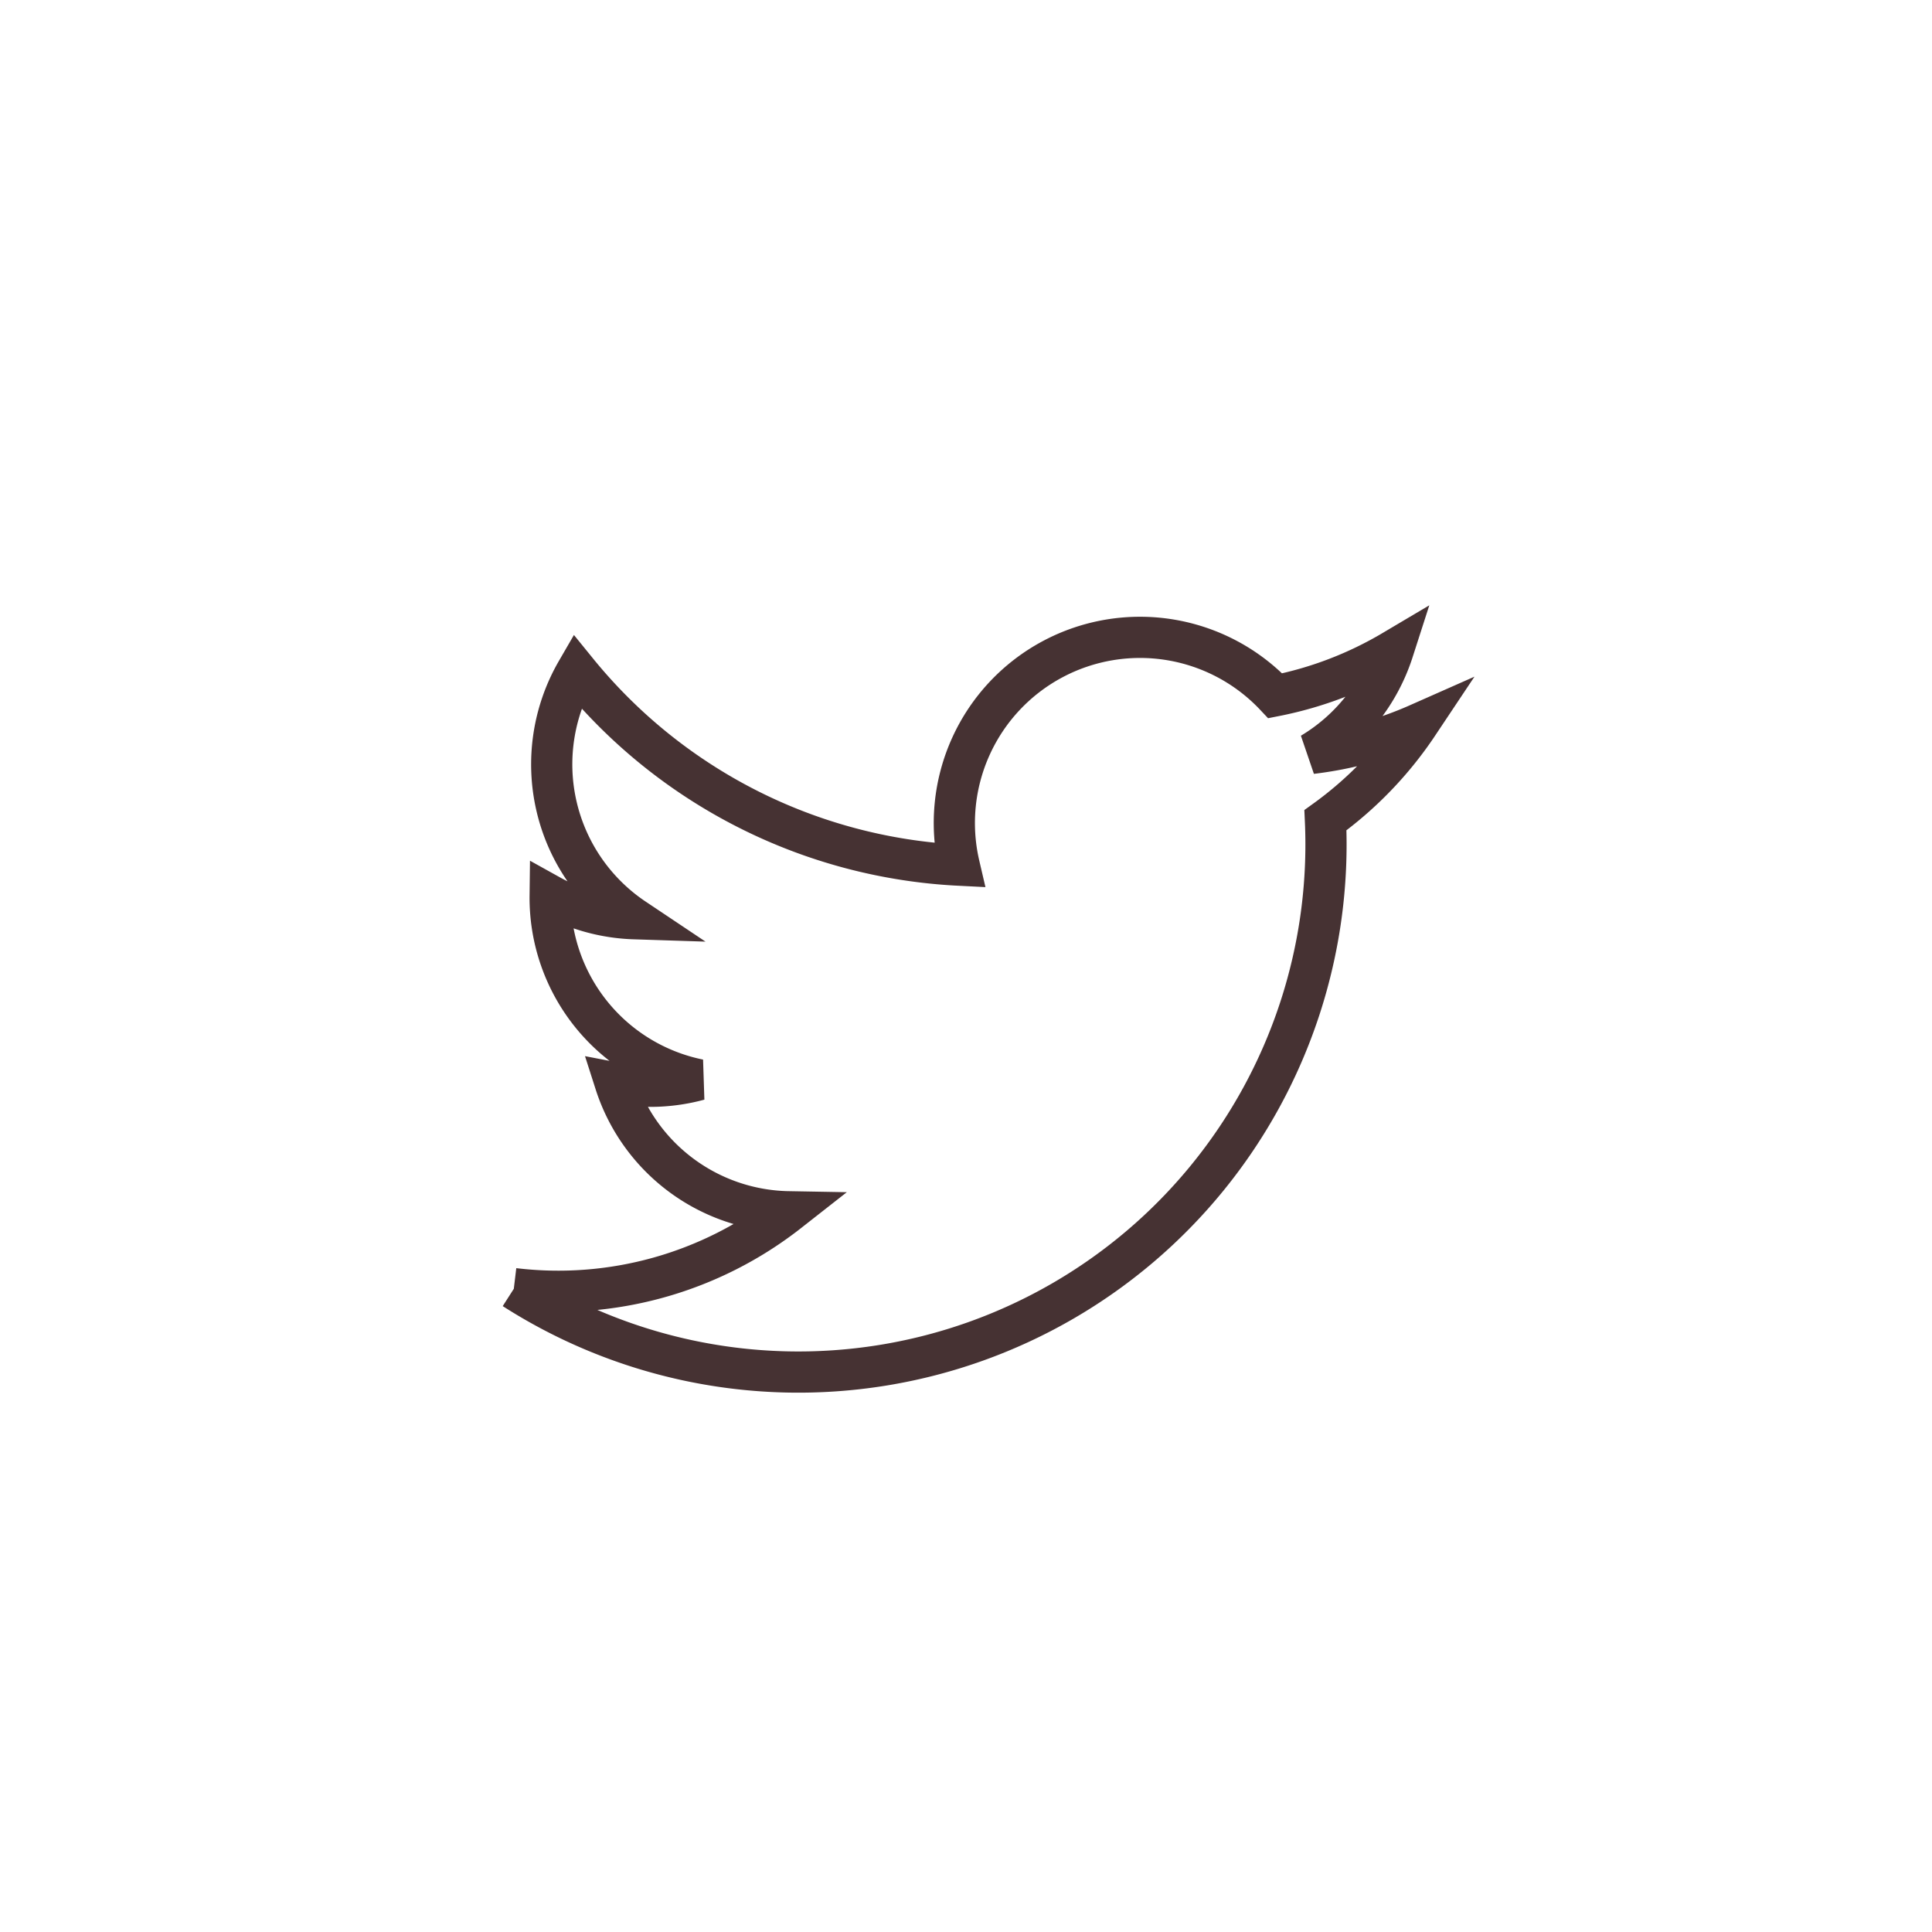 <svg xmlns="http://www.w3.org/2000/svg" xmlns:xlink="http://www.w3.org/1999/xlink" width="46.895" height="46.895" viewBox="0 0 46.895 46.895">
  <defs>
    <clipPath id="clip-path">
      <rect id="Rectangle_9" data-name="Rectangle 9" width="46.895" height="46.895" transform="translate(0 0)" fill="none"/>
    </clipPath>
  </defs>
  <g id="Group_9" data-name="Group 9" transform="translate(0 0)">
    <g id="Group_8" data-name="Group 8" clip-path="url(#clip-path)">
      <path id="Path_12" data-name="Path 12" d="M12.472,31.282a12.807,12.807,0,0,0,19.7-11.373,9.106,9.106,0,0,0,2.247-2.331,9.022,9.022,0,0,1-2.586.709,4.512,4.512,0,0,0,1.98-2.491,9.04,9.04,0,0,1-2.859,1.093A4.507,4.507,0,0,0,23.282,21,12.78,12.78,0,0,1,14,16.291,4.509,4.509,0,0,0,15.394,22.3a4.5,4.5,0,0,1-2.04-.564,4.508,4.508,0,0,0,3.612,4.473,4.5,4.5,0,0,1-2.033.077,4.5,4.5,0,0,0,4.206,3.127,9.049,9.049,0,0,1-6.667,1.865" fill="none" stroke="#463233" stroke-width="1"/>
    </g>
  </g>
</svg>
